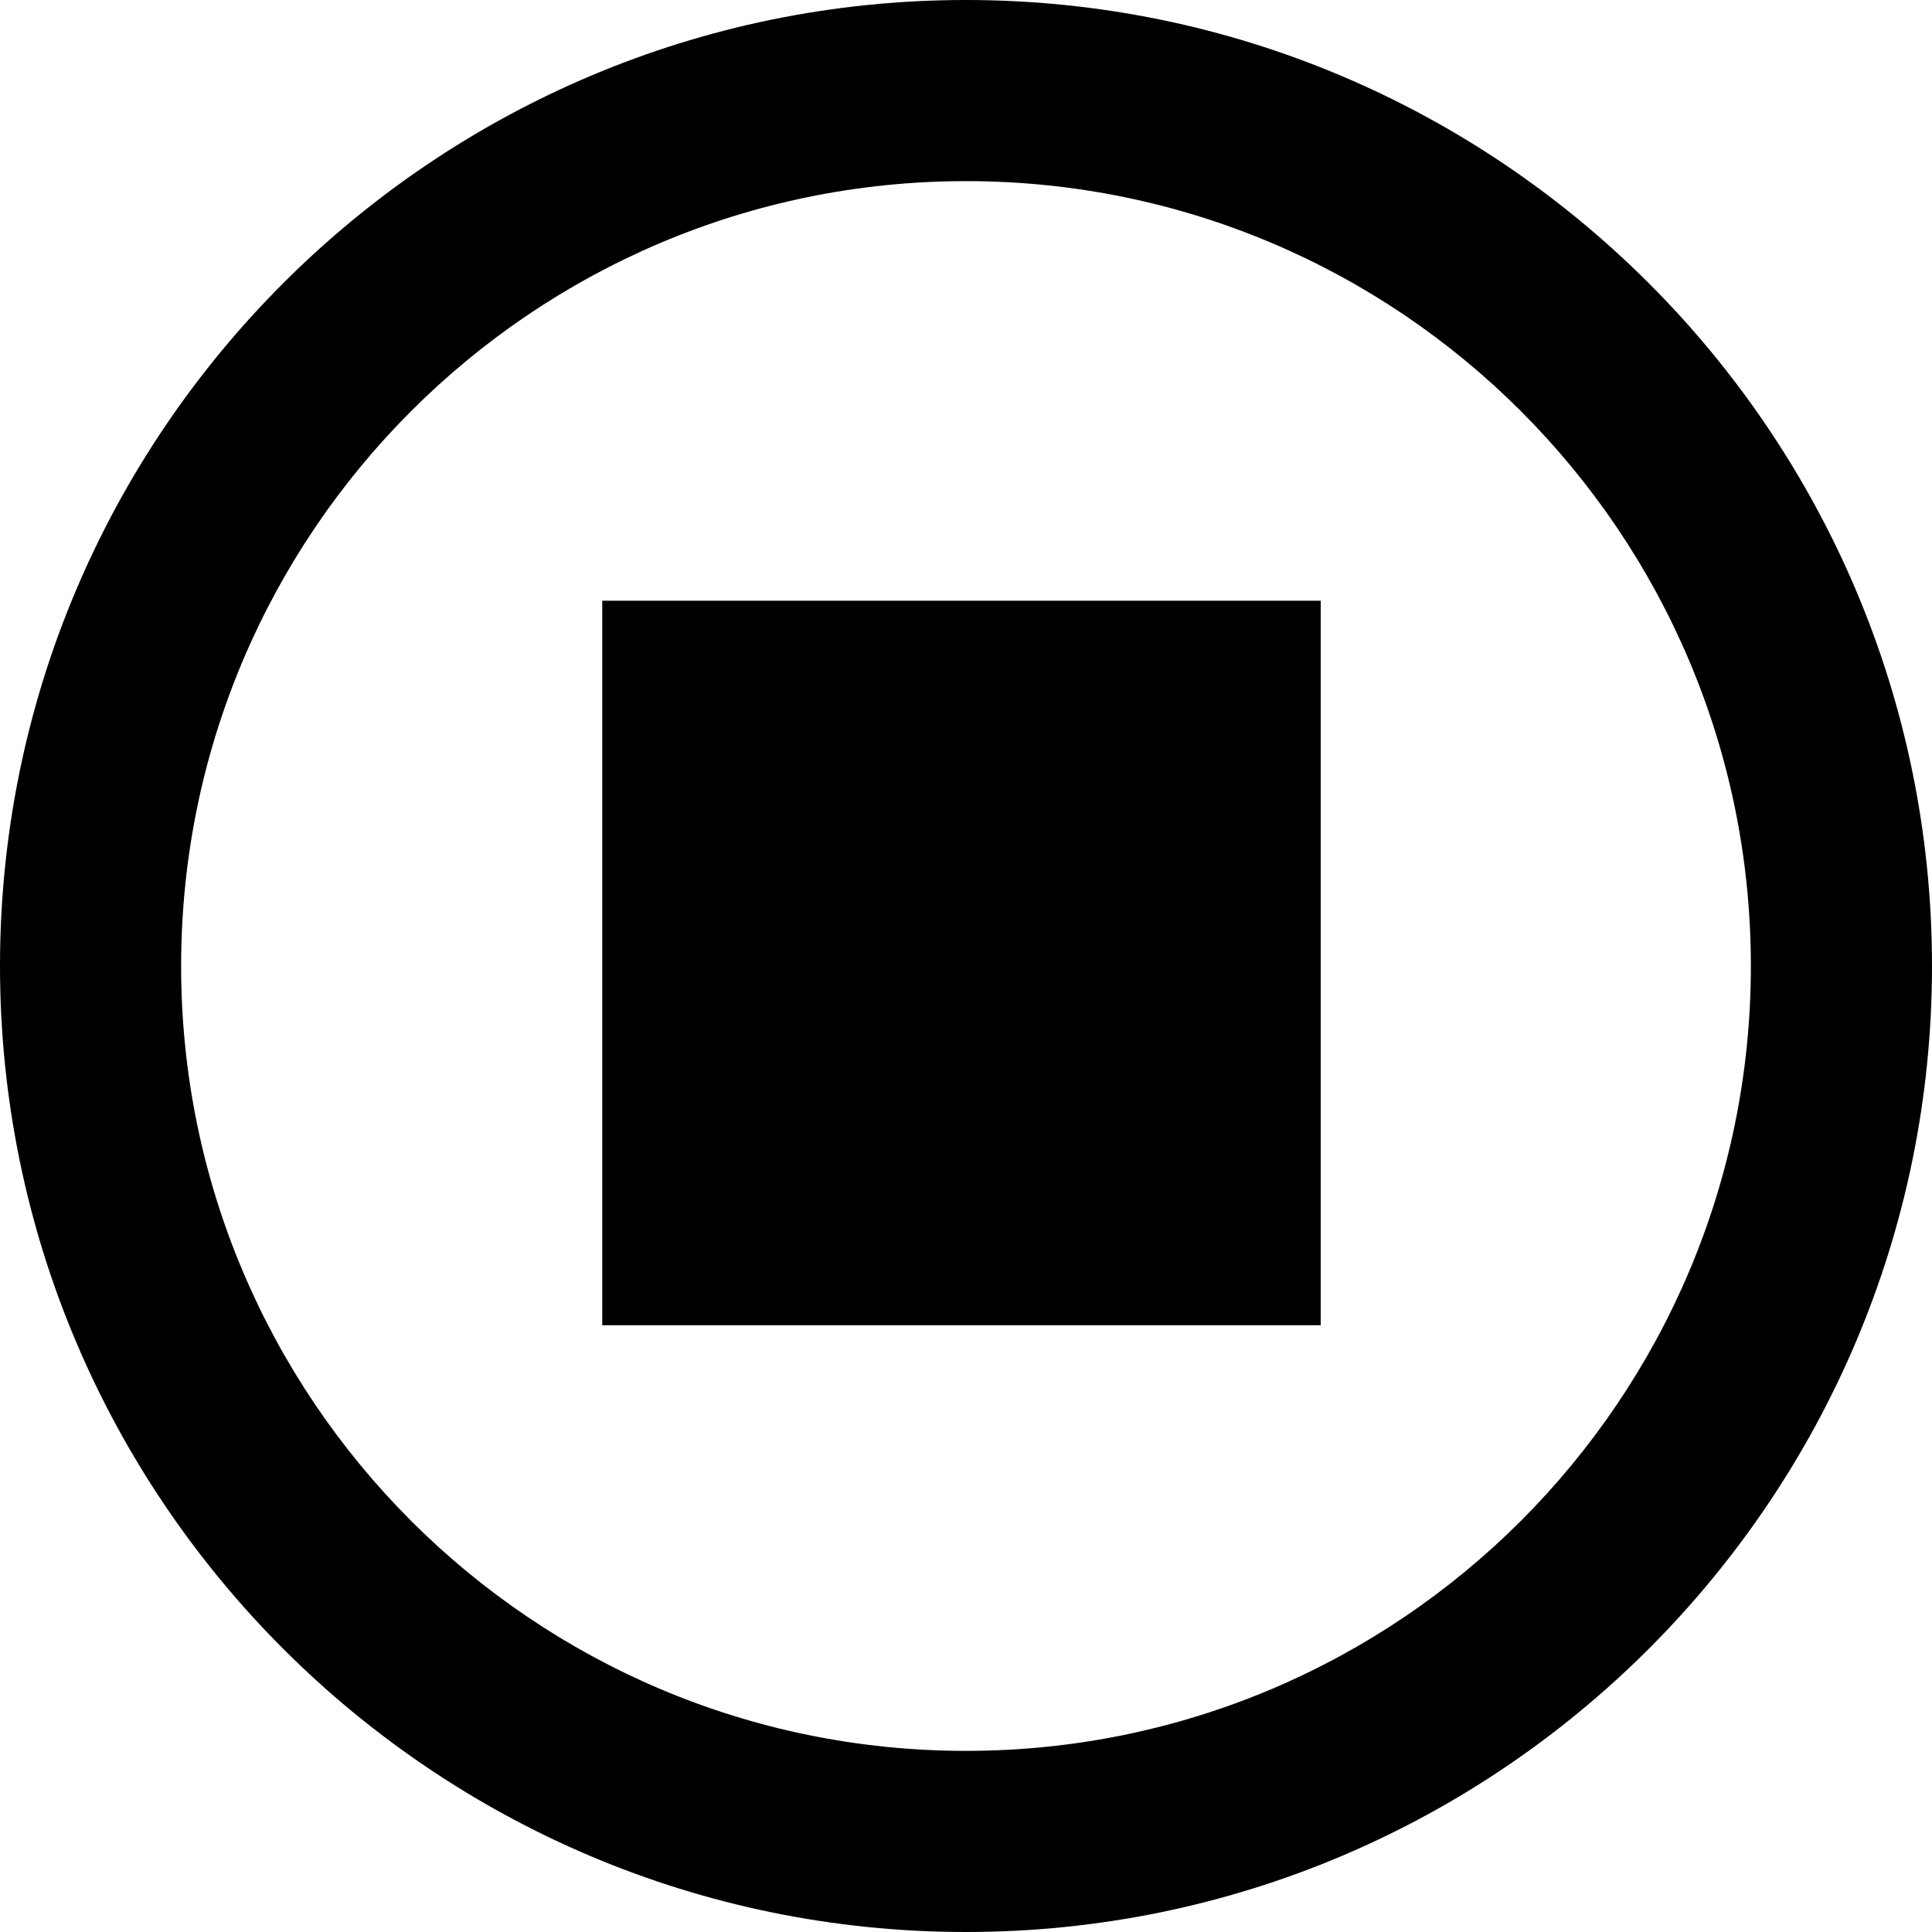 <?xml version="1.0" standalone="no"?><!DOCTYPE svg PUBLIC "-//W3C//DTD SVG 1.1//EN" "http://www.w3.org/Graphics/SVG/1.1/DTD/svg11.dtd"><svg t="1609122886289" class="icon" viewBox="0 0 1024 1024" version="1.1" xmlns="http://www.w3.org/2000/svg" p-id="3108" xmlns:xlink="http://www.w3.org/1999/xlink" width="200" height="200"><defs><style type="text/css"></style></defs><path d="M512 0C229.6 0 0 229.6 0 512s229.6 512 512 512 512-229.6 512-512S794.4 0 512 0zM512 928c-229.6 0-416-186.4-416-416s186.4-416 416-416 416 186.4 416 416S741.6 928 512 928z" p-id="3109"></path><path d="M319.2 318.4l380.8 0 0 384-380.8 0 0-384Z" p-id="3110"></path></svg>
